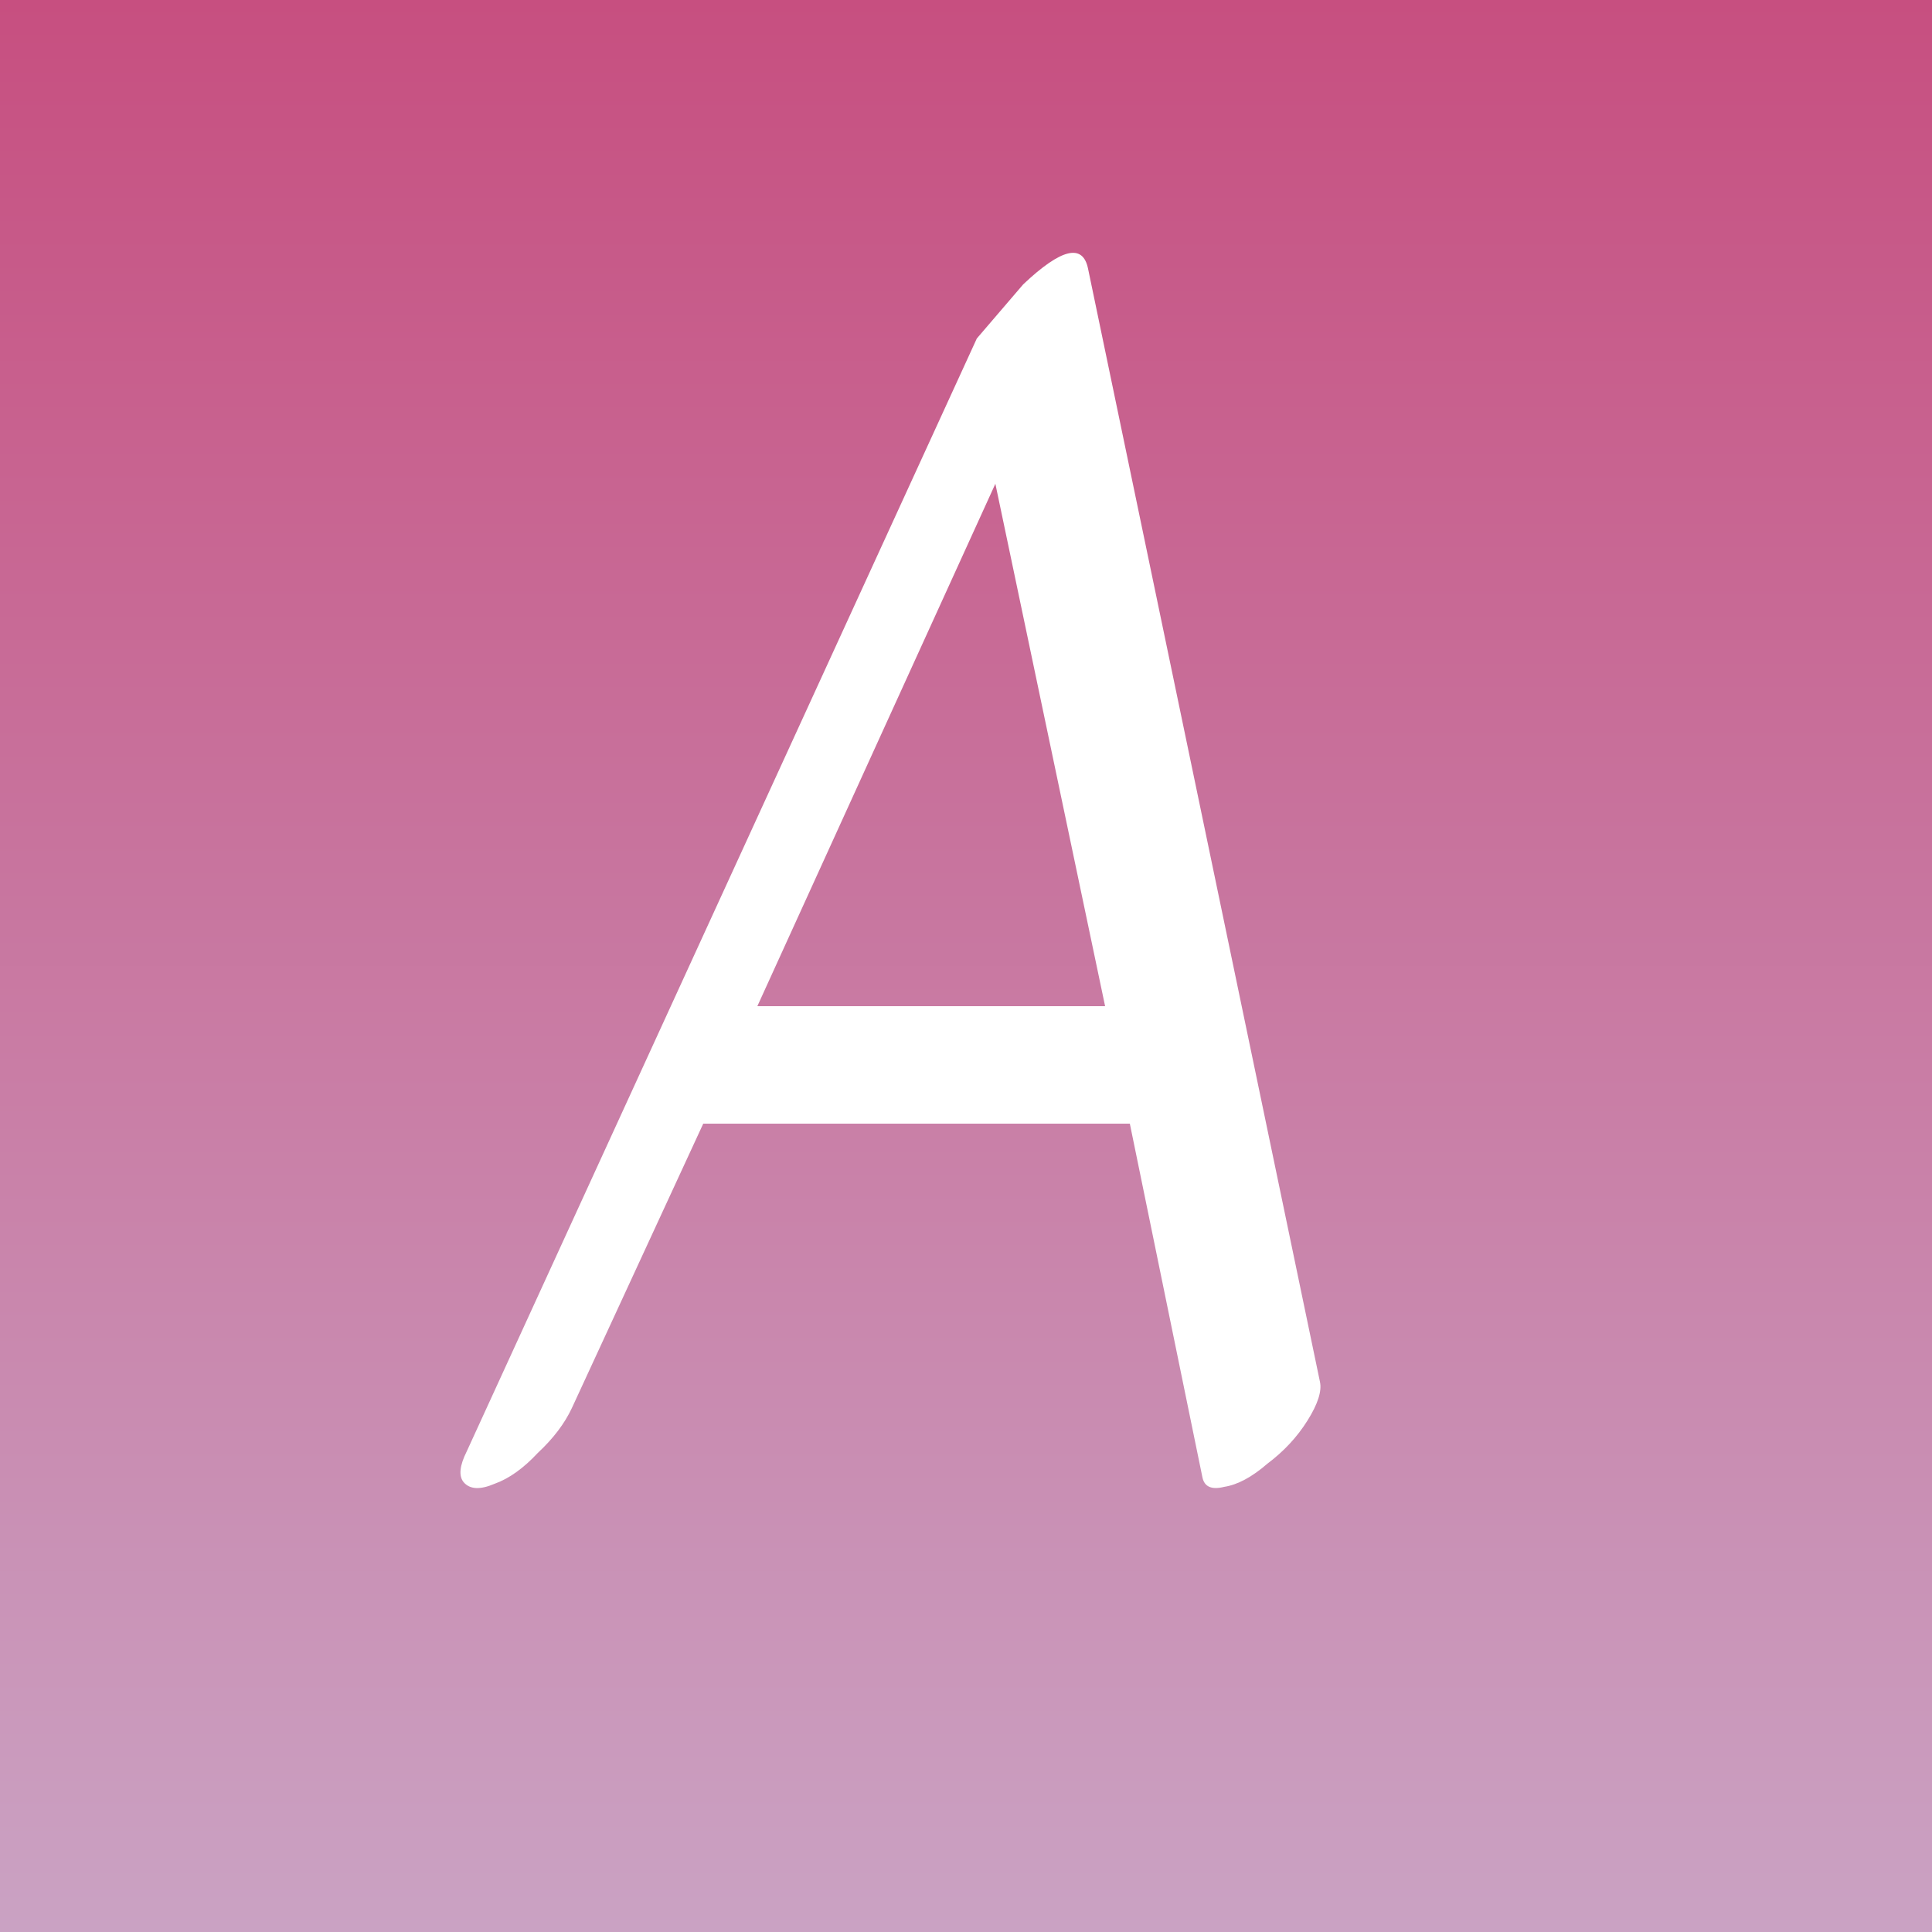 <svg width="50" height="50" viewBox="0 0 50 50" fill="none" xmlns="http://www.w3.org/2000/svg">
<rect x="0" y="0" width="50" height="50" fill="#333333" stroke="none"/>
<g clip-path="url(#clip0_98_2)">
<rect width="50" height="50" fill="url(#paint0_linear_98_2)"/>
<path d="M13.92 37.6C13.547 38 13.173 38.267 12.8 38.4C12.427 38.56 12.16 38.547 12 38.36C11.867 38.2 11.893 37.933 12.08 37.56L25.28 8.76L26.48 7.36C27.467 6.427 28.027 6.293 28.16 6.96L34.16 35.76C34.213 36 34.107 36.333 33.84 36.76C33.573 37.187 33.227 37.56 32.8 37.88C32.4 38.227 32.027 38.427 31.68 38.48C31.36 38.56 31.173 38.48 31.12 38.24L29.24 29.08C29.213 29.08 29.173 29.08 29.12 29.08H18.2L14.8 36.44C14.613 36.84 14.32 37.227 13.92 37.6ZM28.6 26.04L25.76 12.52L19.6 26.04H28.6Z" fill="white"/>
</g>
<defs>
<linearGradient id="paint0_linear_98_2" x1="25" y1="0" x2="25" y2="50" gradientUnits="userSpaceOnUse">
<stop stop-color="#C74F80"/>
<stop offset="1" stop-color="#CAA2C3"/>
</linearGradient>
<clipPath id="clip0_98_2">
<rect width="50" height="50" fill="white"/>
</clipPath>
</defs>
</svg>
